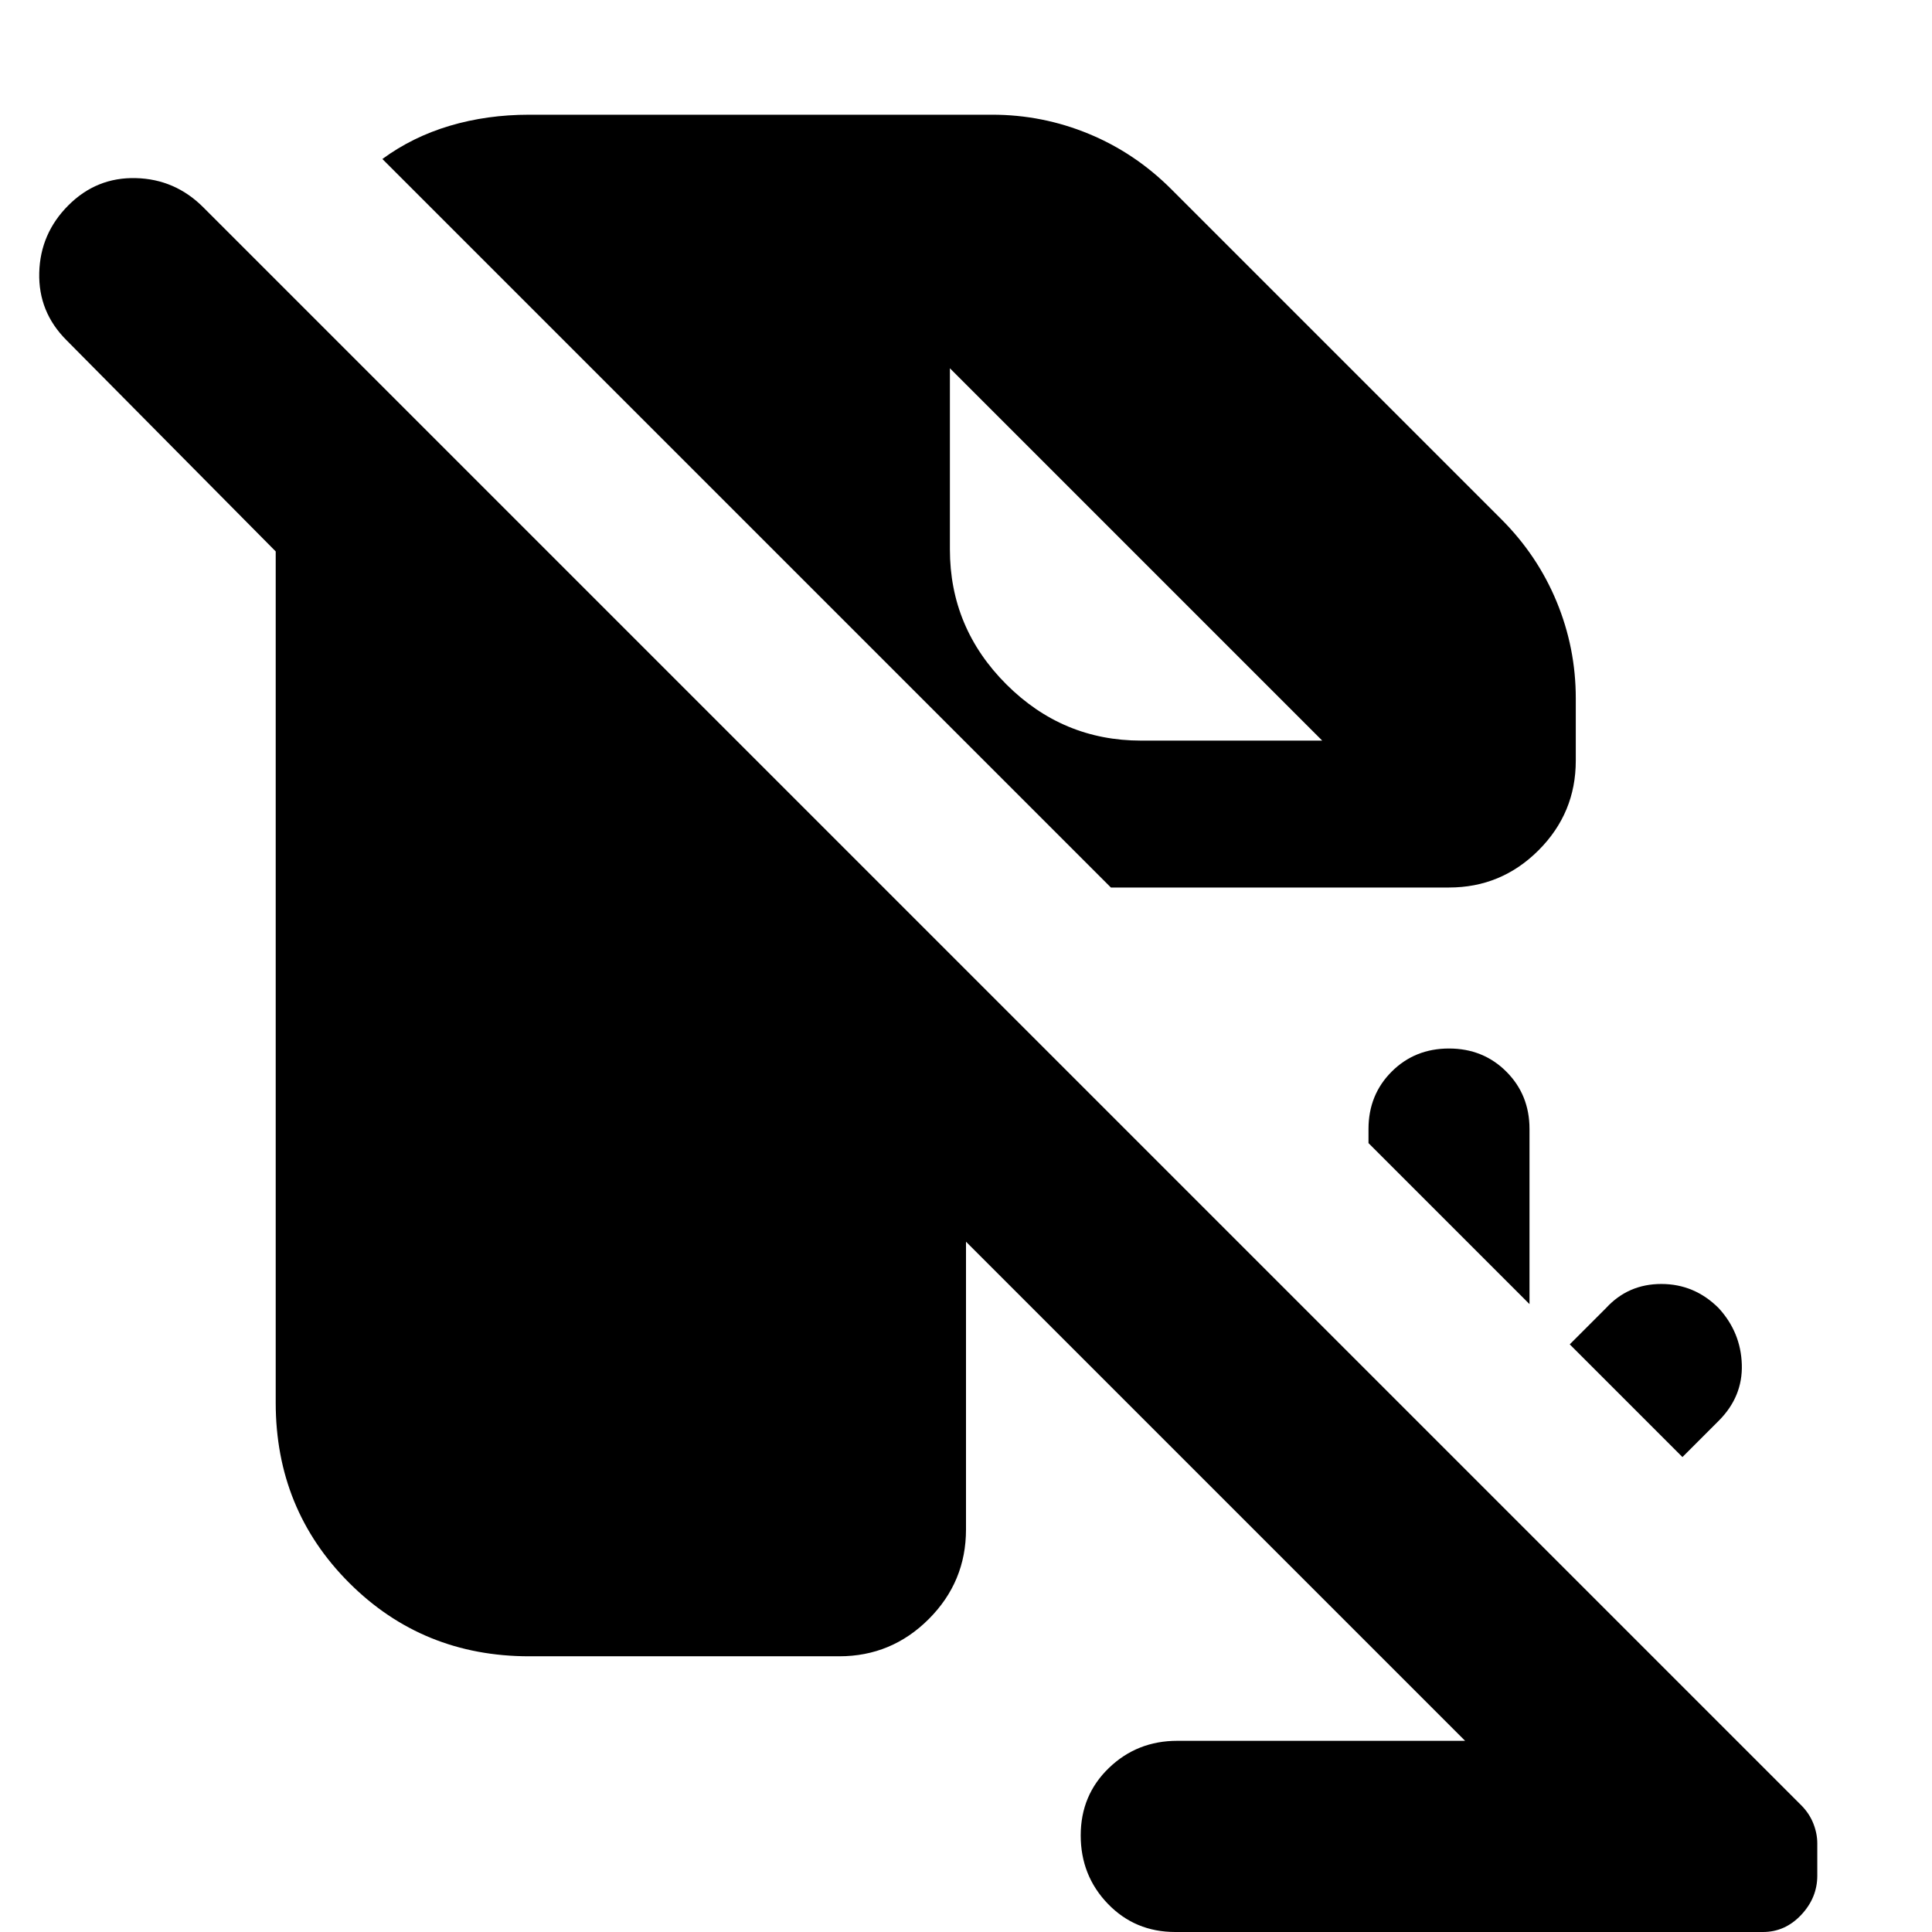 <svg xmlns="http://www.w3.org/2000/svg" height="24" viewBox="0 -960 960 960" width="24"><path d="m836-236-56-56 18-18q11-12 27.5-12t28.5 12q11 12 11.5 28T854-254l-18 18Zm-76-76-80-80v-7q0-17 11.5-28.5T720-439q17 0 28.5 11.5T760-399v87ZM552-519 190-881q15-11 33.5-16.5T263-903h230q25 0 48 9.5t41 27.5l164 164q18 18 27.5 41t9.5 48v31q0 26-18.5 44.5T720-519H552ZM584 0q-20 0-33.5-14T537-48q0-20 14-33.5T585-95h143L480-343v143q0 26-18.5 44.5T417-137H263q-53 0-89.5-36.5T137-263v-423L33-791q-14-14-13.5-33.5T34-858q14-14 33.5-13.5T101-857L895-63q4 4 6 9t2 10v16q0 11-8 19.5T876 0H584ZM472-777v90q0 39 28 67t67 28h90L472-777l185 185-185-185Z"/></svg>